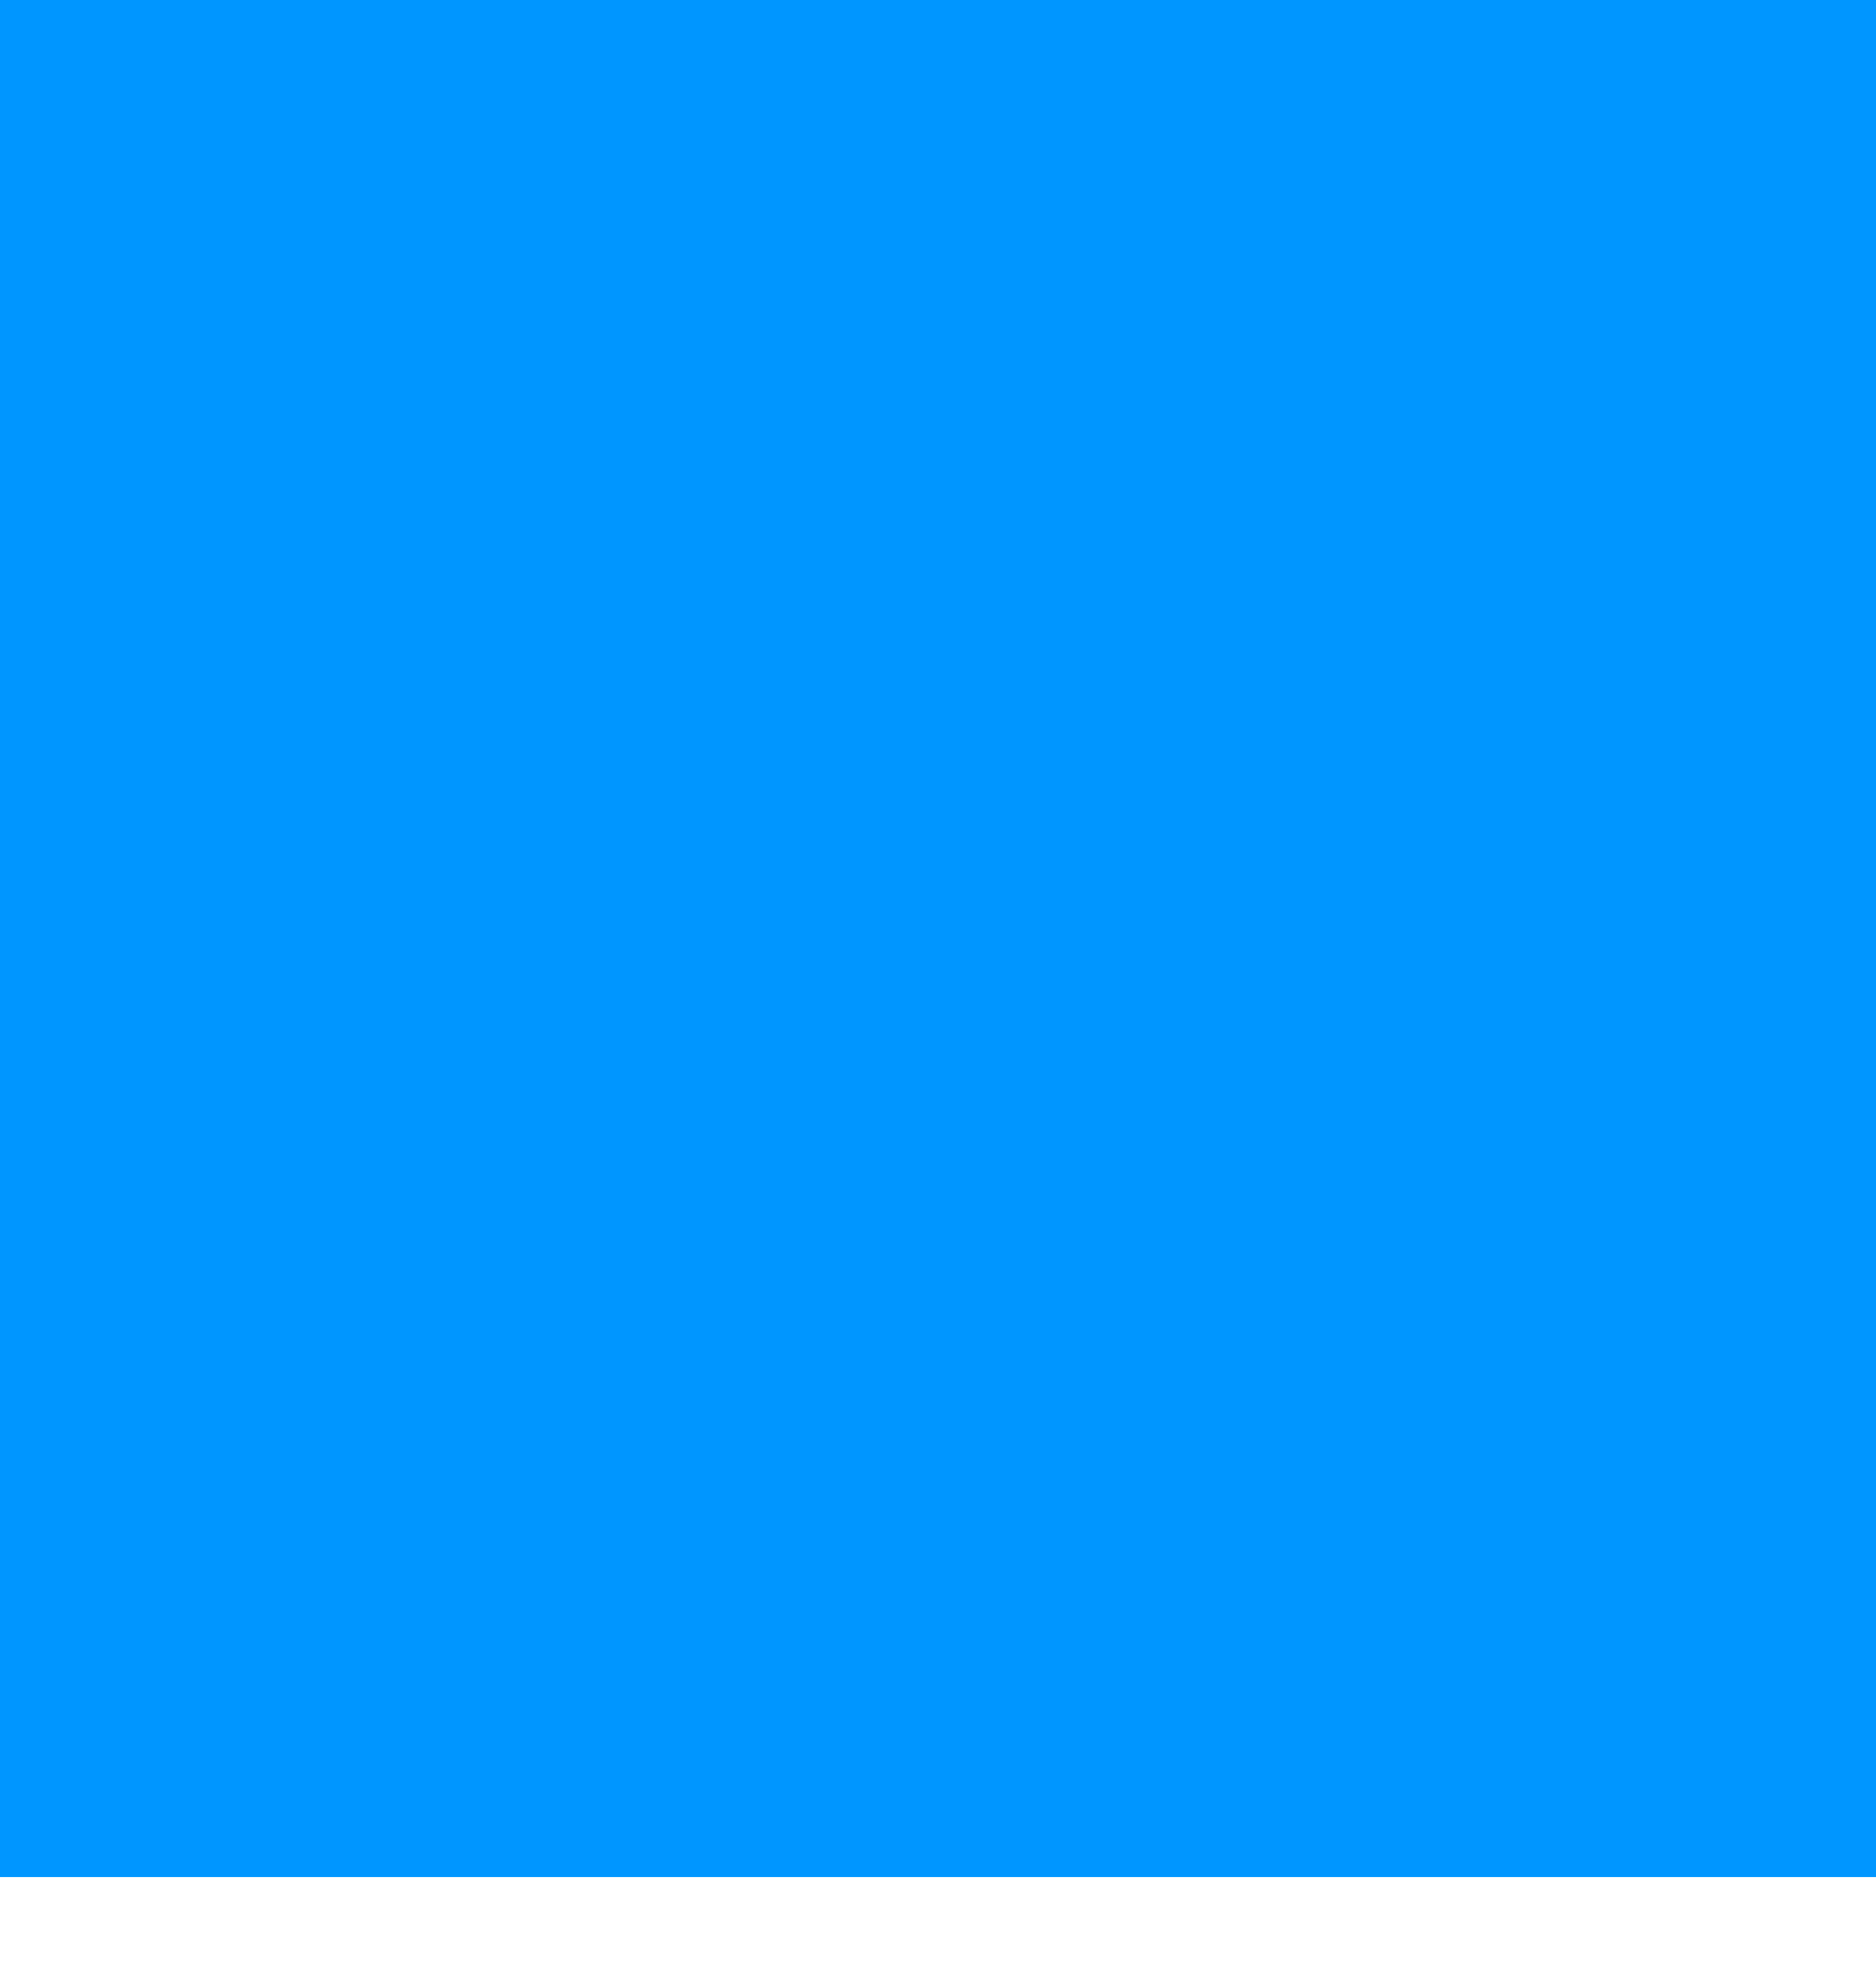 <?xml version="1.0" encoding="UTF-8" standalone="no"?>
<!-- Created with Inkscape (http://www.inkscape.org/) -->

<svg
   width="120mm"
   height="126mm"
   viewBox="0 0 120 126"
   version="1.1"
   id="svg5"
   xml:space="preserve"
   xmlns="http://www.w3.org/2000/svg"
   xmlns:svg="http://www.w3.org/2000/svg"><defs
     id="defs2" /><g
     id="layer1"
     style="display:inline;fill:#0000ff"><rect
       style="fill:#0096ff;fill-opacity:1;stroke-width:0.63;stroke-linecap:round"
       id="rect858"
       width="120"
       height="126"
       x="0"
       y="0" /><rect
       style="fill:#ffffff;fill-opacity:1;stroke-width:0.467;stroke-linecap:round"
       id="rect2038"
       width="120"
       height="6"
       x="0"
       y="120" /></g><g
     id="layer2"
     style="display:none"><path
       style="fill:#ffffff;fill-opacity:1;stroke-width:0.738;stroke-linecap:round"
       d="m 0,120.1 c 0,0 19.463,3.19 30,0 10.537,-3.19 17.981,-20 30,-20 12.019,0 19.463,16.81 30,20 10.537,3.19 30,0 30,0"
       id="path2096" /></g><g
     id="layer2-0"
     transform="translate(-23.094,-22.521)"
     style="display:none"><rect
       style="fill:#ffffff;fill-opacity:1;stroke-width:0.972;stroke-linecap:round"
       id="rect2038-6"
       width="120"
       height="26"
       x="23.094"
       y="122.521" /><path
       style="fill:#0096ff;fill-opacity:1;stroke-width:0.738;stroke-linecap:round"
       d="m 23.094,122.439 c 0,0 19.463,-3.19 30,0 10.537,3.19 17.981,20 30,20 12.019,0 19.463,-16.81 30,-20 10.537,-3.19 30,0 30,0"
       id="path2096-3" /></g><g
     id="g269"
     style="display:none"><path
       style="fill:#ffffff;fill-opacity:1;stroke-width:0.738;stroke-linecap:round"
       d="m 0,120.1 c 0,0 33.489,3.19 44.026,0 10.537,-3.19 8.256,-15.611 18.779,-20 3.046,-1.27 0.289,13.735 4.713,17.51 C 71.942,121.384 99.171,120.468 120,120.1"
       id="path267" /></g><g
     id="g250"
     style="display:none"><path
       style="fill:#ffffff;fill-opacity:1;stroke-width:0.535;stroke-linecap:round"
       d="m 0,120.773 c 0,0 39.463,1.676 50,0 10.537,-1.676 4.644,-10.504 10,-10.504 5.356,0 -0.537,8.829 10,10.504 10.537,1.676 50,0 50,0"
       id="path248" /></g></svg>
